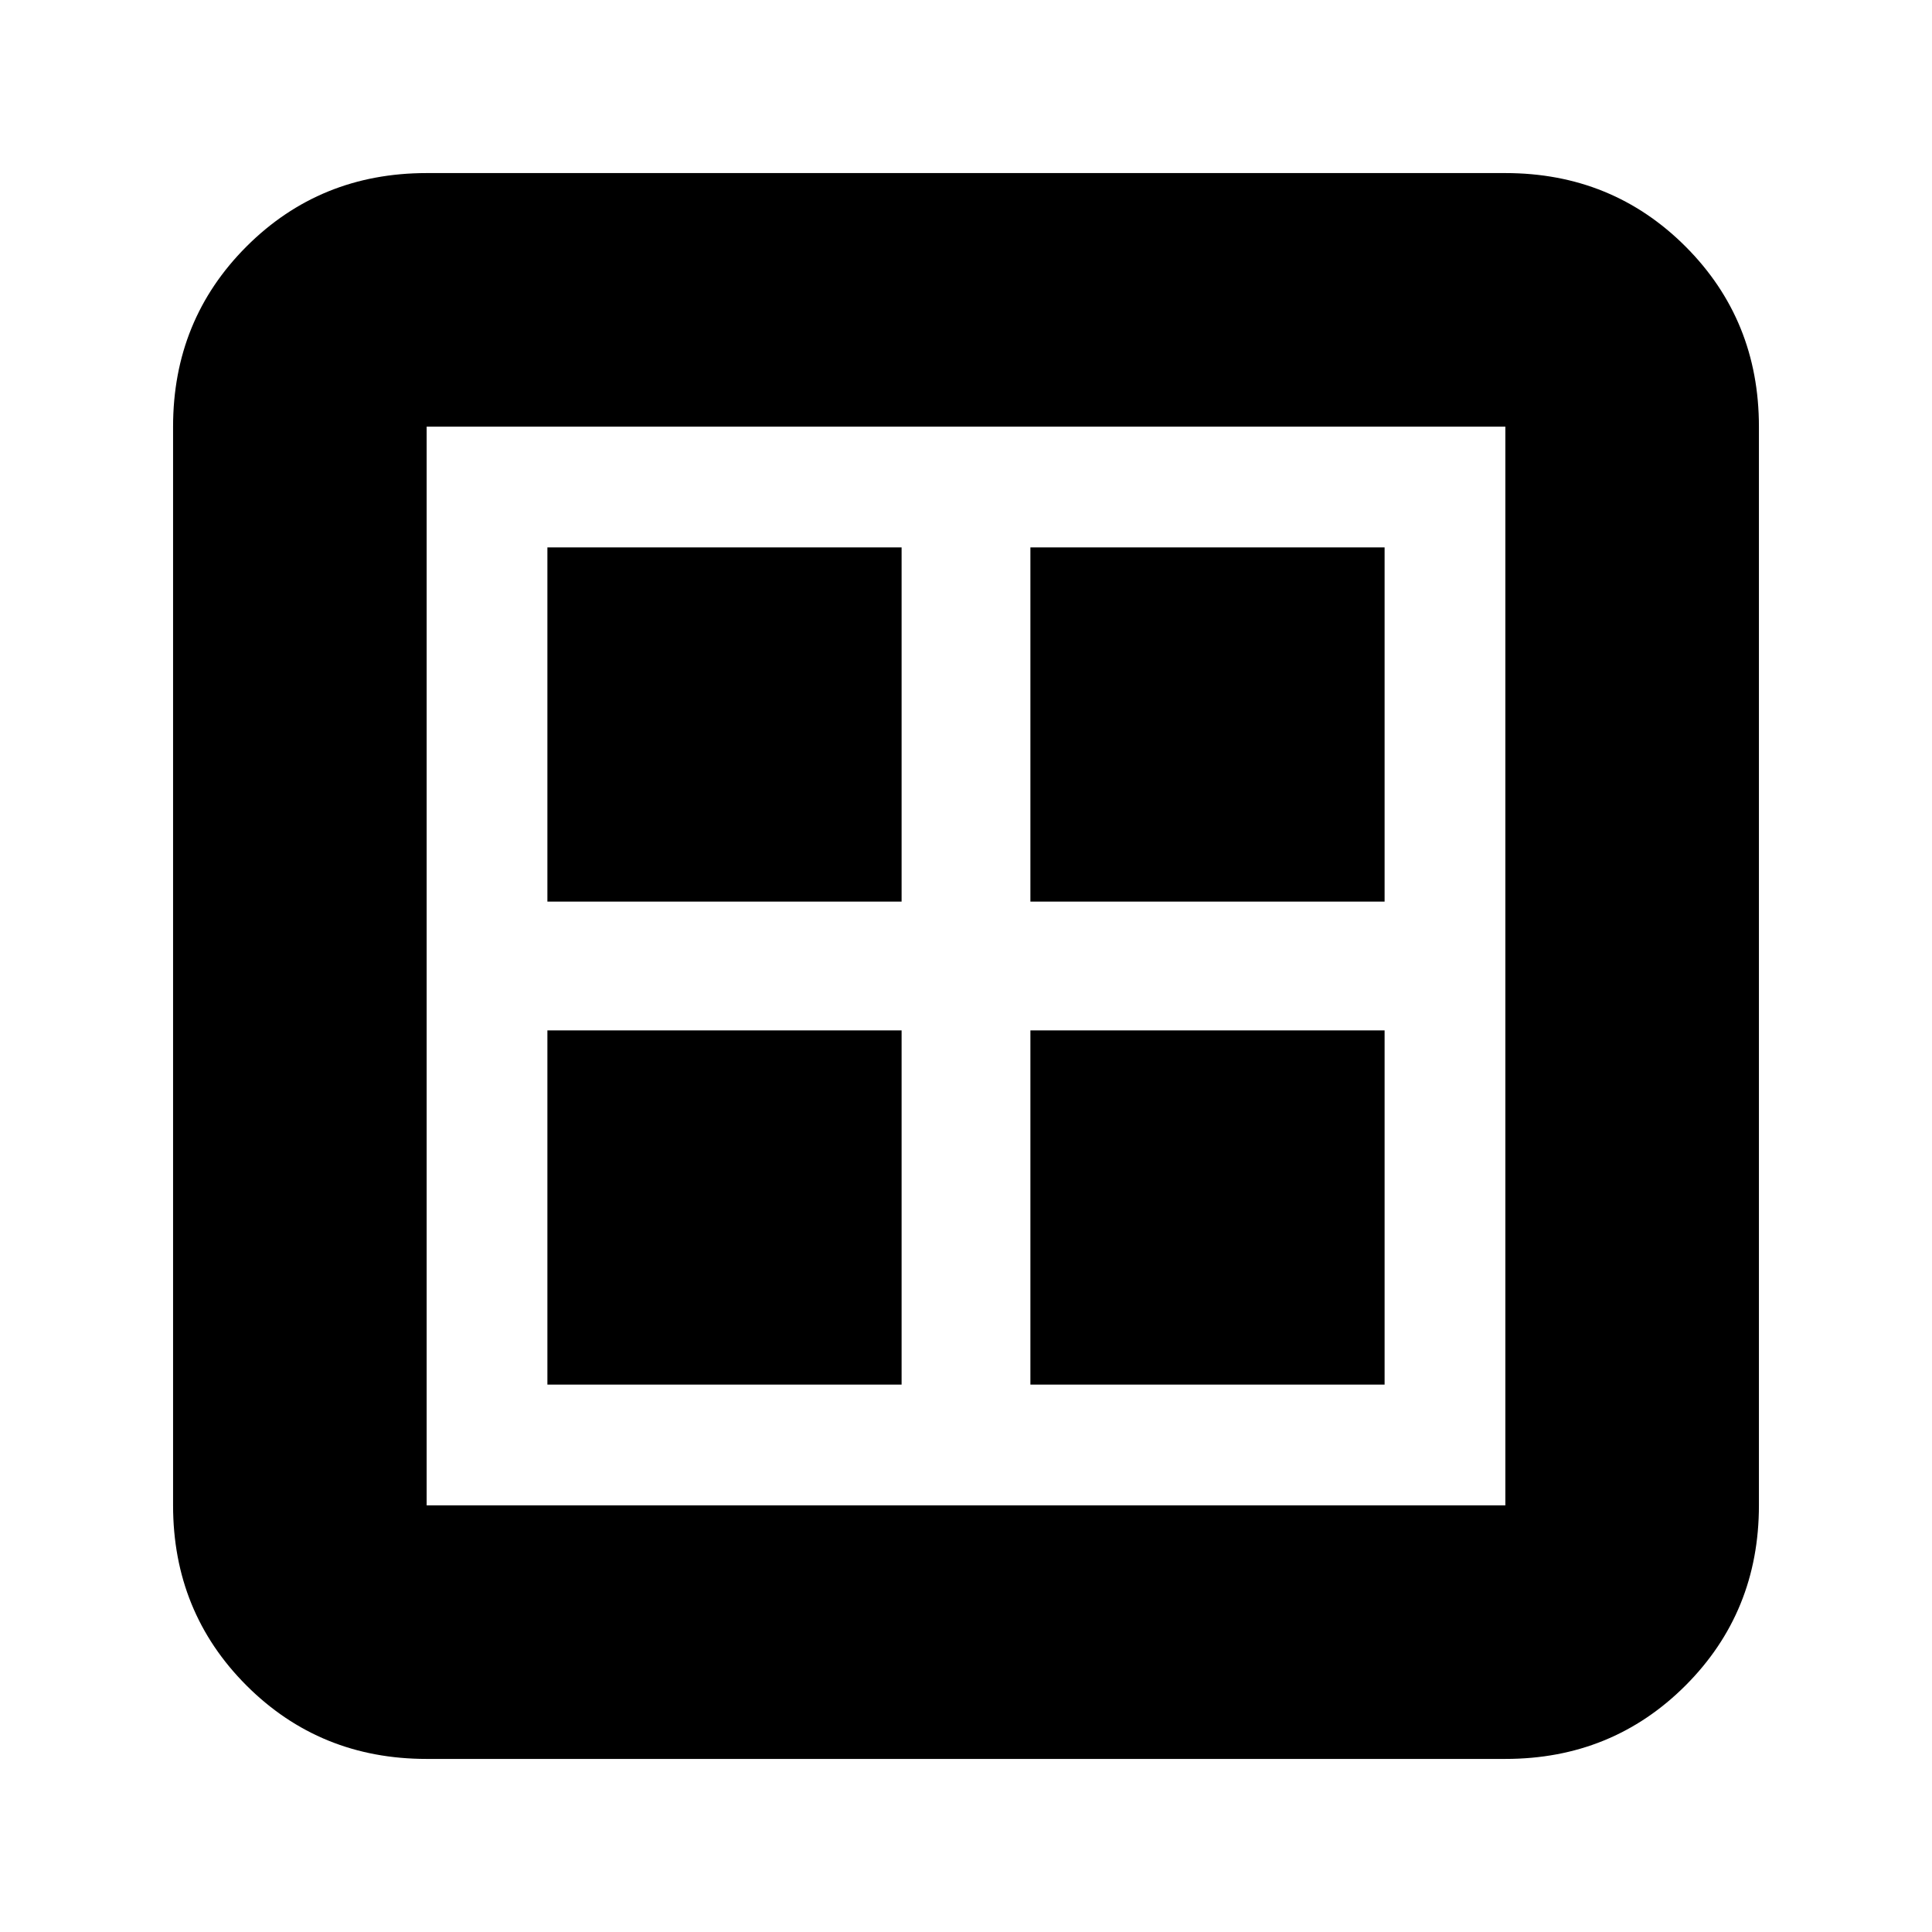 <svg xmlns="http://www.w3.org/2000/svg" height="24" width="24"><path d="M6.8 17.2h4.4v-4.4H6.8Zm6 0h4.4v-4.4h-4.4Zm-6-6h4.4V6.8H6.8Zm6 0h4.4V6.8h-4.4ZM5.3 21.85q-1.325 0-2.238-.912-.912-.913-.912-2.238V5.3q0-1.325.912-2.238.913-.912 2.238-.912h13.4q1.325 0 2.238.912.912.913.912 2.238v13.4q0 1.325-.912 2.238-.913.912-2.238.912Zm0-3.15h13.4V5.3H5.3v13.4Zm0-13.4v13.4V5.3Z"/></svg>